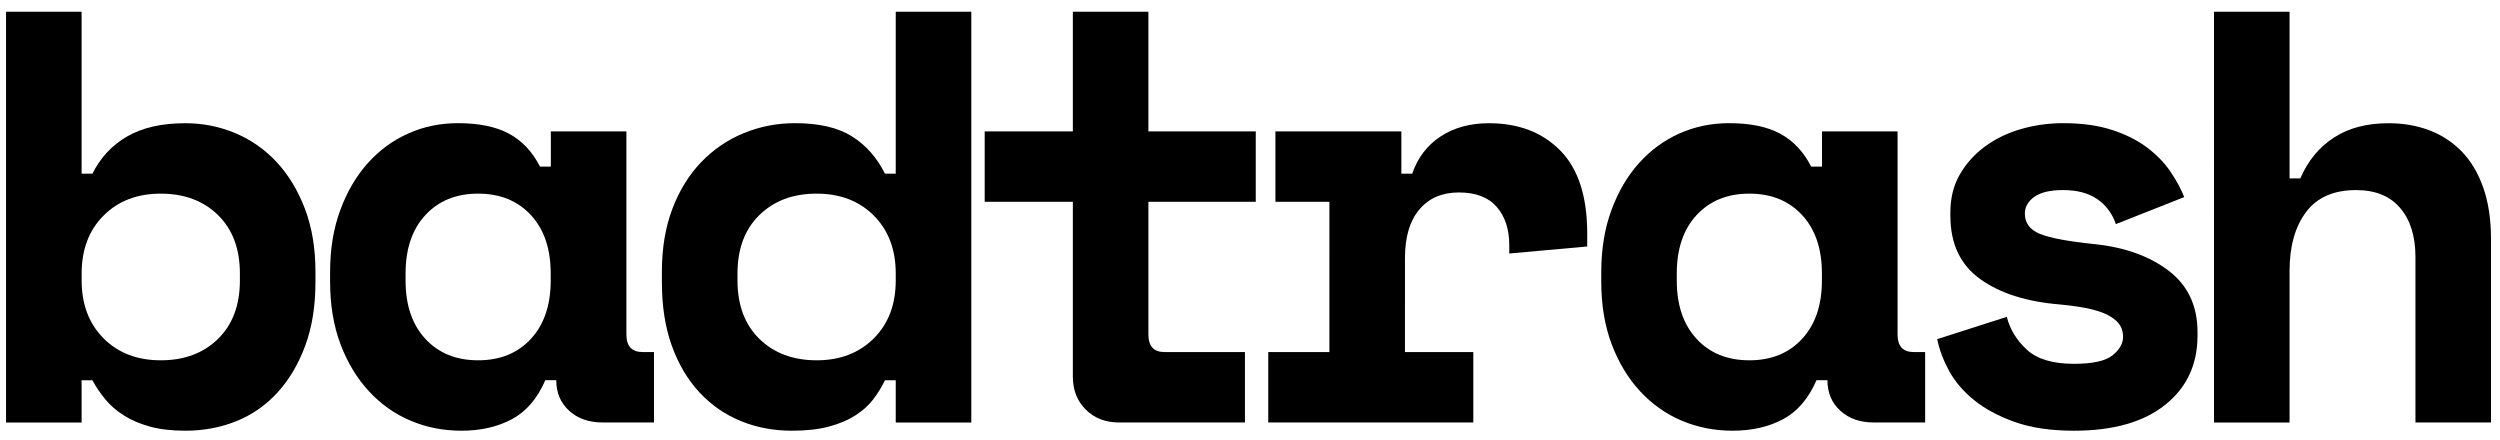 <svg version="1.1" id="new_logo" xmlns="http://www.w3.org/2000/svg" xmlns:xlink="http://www.w3.org/1999/xlink" x="0px" y="0px" viewBox="0 0 534 94" style="enable-background:new 0 0 534 94;" xml:space="preserve">
	<g>
		<path d="M17.43,90.25H1.29V2.5h16.14v34.6h2.31c1.71-3.43,4.18-6.08,7.43-7.96c3.24-1.88,7.38-2.82,12.42-2.82
			c3.76,0,7.32,0.71,10.69,2.13c3.37,1.42,6.32,3.49,8.84,6.2c2.52,2.72,4.52,6.04,6.02,9.97c1.49,3.93,2.24,8.4,2.24,13.41v2.26
			c0,5.1-0.73,9.61-2.18,13.54c-1.45,3.93-3.42,7.25-5.89,9.97c-2.48,2.72-5.4,4.76-8.77,6.14C47.16,91.31,43.51,92,39.59,92
			c-2.9,0-5.42-0.29-7.56-0.88c-2.14-0.59-3.99-1.38-5.57-2.38c-1.58-1-2.9-2.15-3.97-3.45c-1.07-1.29-1.99-2.65-2.75-4.07h-2.31
			V90.25z M34.34,76.96c5.04,0,9.11-1.52,12.23-4.58c3.12-3.05,4.67-7.21,4.67-12.47v-1.5c0-5.27-1.56-9.42-4.67-12.47
			c-3.12-3.05-7.19-4.58-12.23-4.58c-5.04,0-9.12,1.57-12.23,4.7c-3.12,3.13-4.67,7.25-4.67,12.35v1.5c0,5.1,1.56,9.21,4.67,12.35
			C25.22,75.39,29.3,76.96,34.34,76.96z"/>
		<path d="M116.48,81.22c-1.71,3.93-4.1,6.71-7.17,8.34c-3.07,1.63-6.66,2.44-10.76,2.44c-3.84,0-7.45-0.71-10.82-2.13
			c-3.37-1.42-6.34-3.51-8.9-6.27c-2.56-2.76-4.59-6.1-6.08-10.03c-1.49-3.93-2.24-8.4-2.24-13.41v-2.01c0-4.93,0.72-9.36,2.18-13.29
			c1.45-3.93,3.41-7.27,5.89-10.03c2.48-2.76,5.36-4.87,8.65-6.33c3.29-1.46,6.81-2.19,10.57-2.19c4.52,0,8.17,0.75,10.95,2.26
			c2.77,1.5,4.97,3.84,6.6,7.02h2.31v-7.52h16.14v43.37c0,2.51,1.15,3.76,3.46,3.76h2.43v15.04h-11.01c-2.9,0-5.27-0.83-7.11-2.51
			c-1.84-1.67-2.75-3.84-2.75-6.52H116.48z M102.13,76.96c4.69,0,8.45-1.52,11.27-4.58c2.82-3.05,4.23-7.21,4.23-12.47v-1.5
			c0-5.27-1.41-9.42-4.23-12.47c-2.82-3.05-6.58-4.58-11.27-4.58c-4.7,0-8.45,1.53-11.27,4.58c-2.82,3.05-4.23,7.21-4.23,12.47v1.5
			c0,5.27,1.41,9.42,4.23,12.47C93.68,75.43,97.43,76.96,102.13,76.96z"/>
		<path d="M191.34,81.22h-2.31c-0.68,1.42-1.52,2.78-2.5,4.07c-0.98,1.3-2.26,2.44-3.84,3.45c-1.58,1-3.46,1.8-5.64,2.38
			c-2.18,0.58-4.8,0.88-7.88,0.88c-3.93,0-7.58-0.69-10.95-2.07c-3.37-1.38-6.32-3.43-8.84-6.14c-2.52-2.72-4.48-6.04-5.89-9.97
			c-1.41-3.93-2.11-8.44-2.11-13.54v-2.26c0-5.01,0.75-9.48,2.24-13.41c1.49-3.93,3.54-7.25,6.15-9.97c2.6-2.71,5.64-4.78,9.09-6.2
			c3.46-1.42,7.11-2.13,10.95-2.13c5.12,0,9.18,0.94,12.17,2.82c2.99,1.88,5.33,4.53,7.04,7.96h2.31V2.5h16.14v87.75h-16.14V81.22z
			M174.43,76.96c5.04,0,9.11-1.57,12.23-4.7c3.12-3.13,4.67-7.25,4.67-12.35v-1.5c0-5.1-1.56-9.21-4.67-12.35
			c-3.12-3.13-7.19-4.7-12.23-4.7c-5.04,0-9.12,1.53-12.23,4.58c-3.12,3.05-4.67,7.21-4.67,12.47v1.5c0,5.27,1.56,9.42,4.67,12.47
			C165.32,75.43,169.4,76.96,174.43,76.96z"/>
		<path d="M210.33,28.07h18.83V2.5h16.14v25.57h22.93v15.04H245.3v28.33c0,2.51,1.15,3.76,3.46,3.76h17.16v15.04h-26.9
			c-2.9,0-5.27-0.92-7.11-2.76c-1.84-1.84-2.75-4.18-2.75-7.02V43.11h-18.83V28.07z"/>
		<path d="M272.43,28.07h26.9v9.03h2.31c1.19-3.43,3.22-6.08,6.08-7.96c2.86-1.88,6.3-2.82,10.31-2.82c6.32,0,11.4,1.94,15.24,5.83
			c3.84,3.89,5.76,9.8,5.76,17.74v2.76l-16.65,1.5v-1.76c0-3.43-0.9-6.16-2.69-8.21c-1.79-2.05-4.48-3.07-8.07-3.07
			s-6.4,1.21-8.45,3.64c-2.05,2.42-3.07,5.89-3.07,10.4V75.2h14.6v15.04h-43.8V75.2h13.06V43.11h-11.53V28.07z"/>
		<path d="M388,81.22c-1.71,3.93-4.1,6.71-7.17,8.34c-3.07,1.63-6.66,2.44-10.76,2.44c-3.84,0-7.45-0.71-10.82-2.13
			c-3.37-1.42-6.34-3.51-8.9-6.27c-2.56-2.76-4.59-6.1-6.08-10.03c-1.49-3.93-2.24-8.4-2.24-13.41v-2.01c0-4.93,0.72-9.36,2.18-13.29
			c1.45-3.93,3.41-7.27,5.89-10.03c2.48-2.76,5.36-4.87,8.65-6.33c3.29-1.46,6.81-2.19,10.57-2.19c4.52,0,8.17,0.75,10.95,2.26
			c2.77,1.5,4.97,3.84,6.6,7.02h2.31v-7.52h16.14v43.37c0,2.51,1.15,3.76,3.46,3.76h2.43v15.04h-11.01c-2.9,0-5.27-0.83-7.11-2.51
			c-1.84-1.67-2.75-3.84-2.75-6.52H388z M373.66,76.96c4.69,0,8.45-1.52,11.27-4.58c2.82-3.05,4.23-7.21,4.23-12.47v-1.5
			c0-5.27-1.41-9.42-4.23-12.47c-2.82-3.05-6.58-4.58-11.27-4.58c-4.7,0-8.45,1.53-11.27,4.58c-2.82,3.05-4.23,7.21-4.23,12.47v1.5
			c0,5.27,1.41,9.42,4.23,12.47C365.2,75.43,368.96,76.96,373.66,76.96z"/>
		<path d="M432.51,45.62c0,2.01,1.07,3.45,3.2,4.33c2.13,0.88,6.02,1.61,11.65,2.19c6.49,0.67,11.78,2.57,15.88,5.7
			c4.1,3.13,6.15,7.5,6.15,13.1v0.75c0,6.19-2.31,11.12-6.92,14.79c-4.61,3.68-11.1,5.52-19.47,5.52c-4.95,0-9.18-0.63-12.68-1.88
			c-3.5-1.25-6.4-2.82-8.71-4.7c-2.31-1.88-4.08-3.97-5.32-6.27c-1.24-2.3-2.07-4.53-2.5-6.71l14.86-4.76
			c0.68,2.68,2.11,5.01,4.29,7.02c2.18,2.01,5.53,3.01,10.05,3.01c4.01,0,6.77-0.61,8.26-1.82c1.49-1.21,2.24-2.53,2.24-3.95
			c0-0.83-0.19-1.61-0.58-2.32c-0.38-0.71-1.09-1.38-2.11-2.01c-1.02-0.63-2.41-1.15-4.16-1.57c-1.75-0.42-3.95-0.75-6.6-1
			c-7.17-0.58-12.87-2.4-17.1-5.45c-4.23-3.05-6.34-7.54-6.34-13.48v-0.75c0-3.09,0.68-5.81,2.05-8.15c1.36-2.34,3.16-4.32,5.38-5.95
			c2.22-1.63,4.78-2.86,7.68-3.7c2.9-0.83,5.89-1.25,8.97-1.25c4.01,0,7.49,0.48,10.44,1.44c2.95,0.96,5.44,2.22,7.49,3.76
			c2.05,1.55,3.71,3.26,4.99,5.14c1.28,1.88,2.26,3.7,2.95,5.45l-14.6,5.77c-0.77-2.26-2.09-4.03-3.97-5.33
			c-1.88-1.29-4.31-1.94-7.3-1.94c-2.73,0-4.78,0.48-6.15,1.44C433.19,43.01,432.51,44.2,432.51,45.62z"/>
		<path d="M489.05,90.25h-16.14V2.5h16.14v35.6h2.3c1.62-3.76,4.01-6.66,7.17-8.71c3.16-2.05,7.04-3.07,11.65-3.07
			c3.16,0,6.06,0.5,8.71,1.5c2.65,1,4.95,2.51,6.92,4.51c1.96,2.01,3.5,4.58,4.61,7.71c1.11,3.13,1.67,6.83,1.67,11.09v39.11h-16.14
			V54.89c0-4.43-1.09-7.92-3.27-10.47c-2.18-2.55-5.31-3.82-9.41-3.82c-4.78,0-8.35,1.57-10.69,4.7c-2.35,3.13-3.52,7.33-3.52,12.6
			V90.25z"/>
	</g>
</svg>